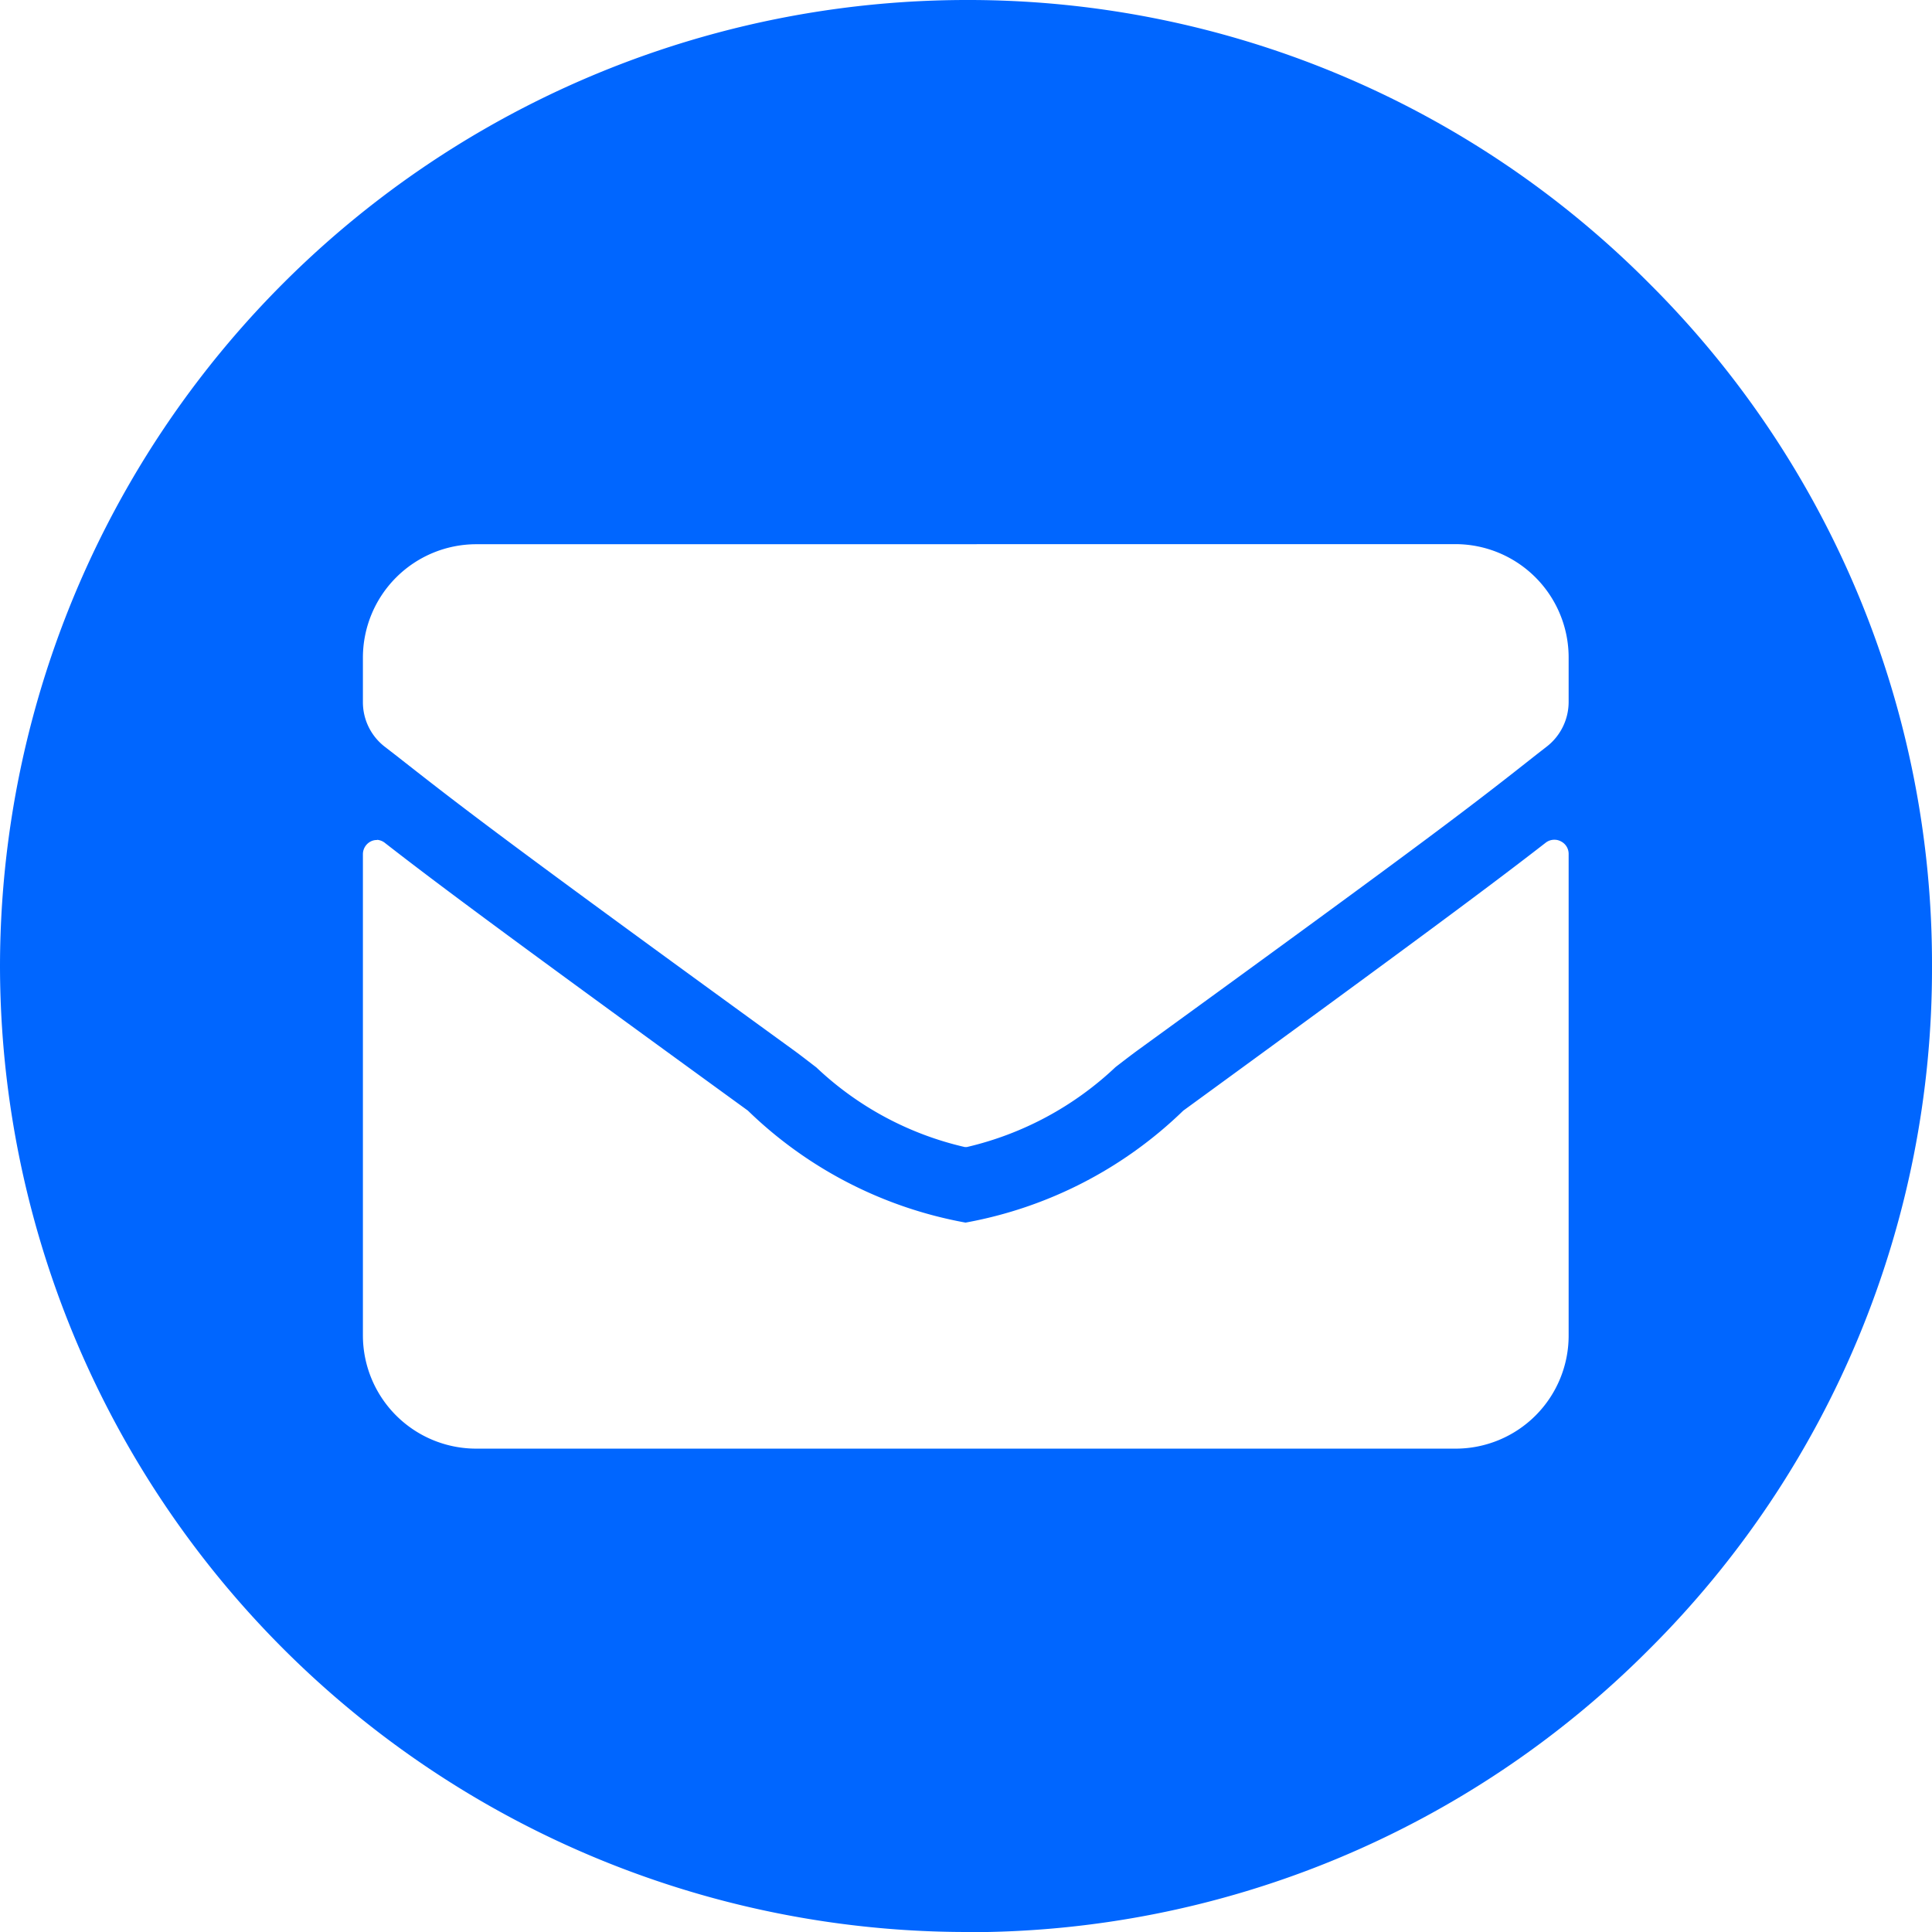 <svg xmlns="http://www.w3.org/2000/svg" width="21.3" height="21.301" viewBox="0 0 21.3 21.301">
  <g id="email" transform="translate(-5261 4132)">
    <path id="Subtraction_2" data-name="Subtraction 2" d="M2907.65-4375.7a10.662,10.662,0,0,1-10.65-10.65,10.662,10.662,0,0,1,10.65-10.65,10.582,10.582,0,0,1,7.531,3.123,10.581,10.581,0,0,1,3.119,7.53,10.58,10.58,0,0,1-3.118,7.53,10.58,10.58,0,0,1-7.532,3.119Zm-6.494-12.039a.144.144,0,0,0-.067.015.158.158,0,0,0-.088.141v5.307a1.249,1.249,0,0,0,1.247,1.247h10.8a1.246,1.246,0,0,0,1.246-1.247v-5.31a.154.154,0,0,0-.087-.139.149.149,0,0,0-.069-.017.155.155,0,0,0-.1.035c-.587.456-1.4,1.062-3.993,2.952a4.631,4.631,0,0,1-2.4,1.234,4.629,4.629,0,0,1-2.4-1.235c-2.7-1.961-3.44-2.514-4-2.95a.158.158,0,0,0-.086-.035Zm1.092-3.261a1.251,1.251,0,0,0-1.247,1.247v.492a.62.62,0,0,0,.239.492l.137.106c.706.554,1.13.887,4.363,3.234.071.051.154.116.243.184l.017.013a3.528,3.528,0,0,0,1.637.878h.022a3.56,3.56,0,0,0,1.639-.881l.018-.014c.087-.067.169-.13.238-.18,3.284-2.384,3.678-2.694,4.392-3.257l.108-.084a.624.624,0,0,0,.24-.491v-.492a1.25,1.25,0,0,0-1.246-1.248Z" transform="translate(2364 265)" fill="#06f"/>
  </g>
</svg>
